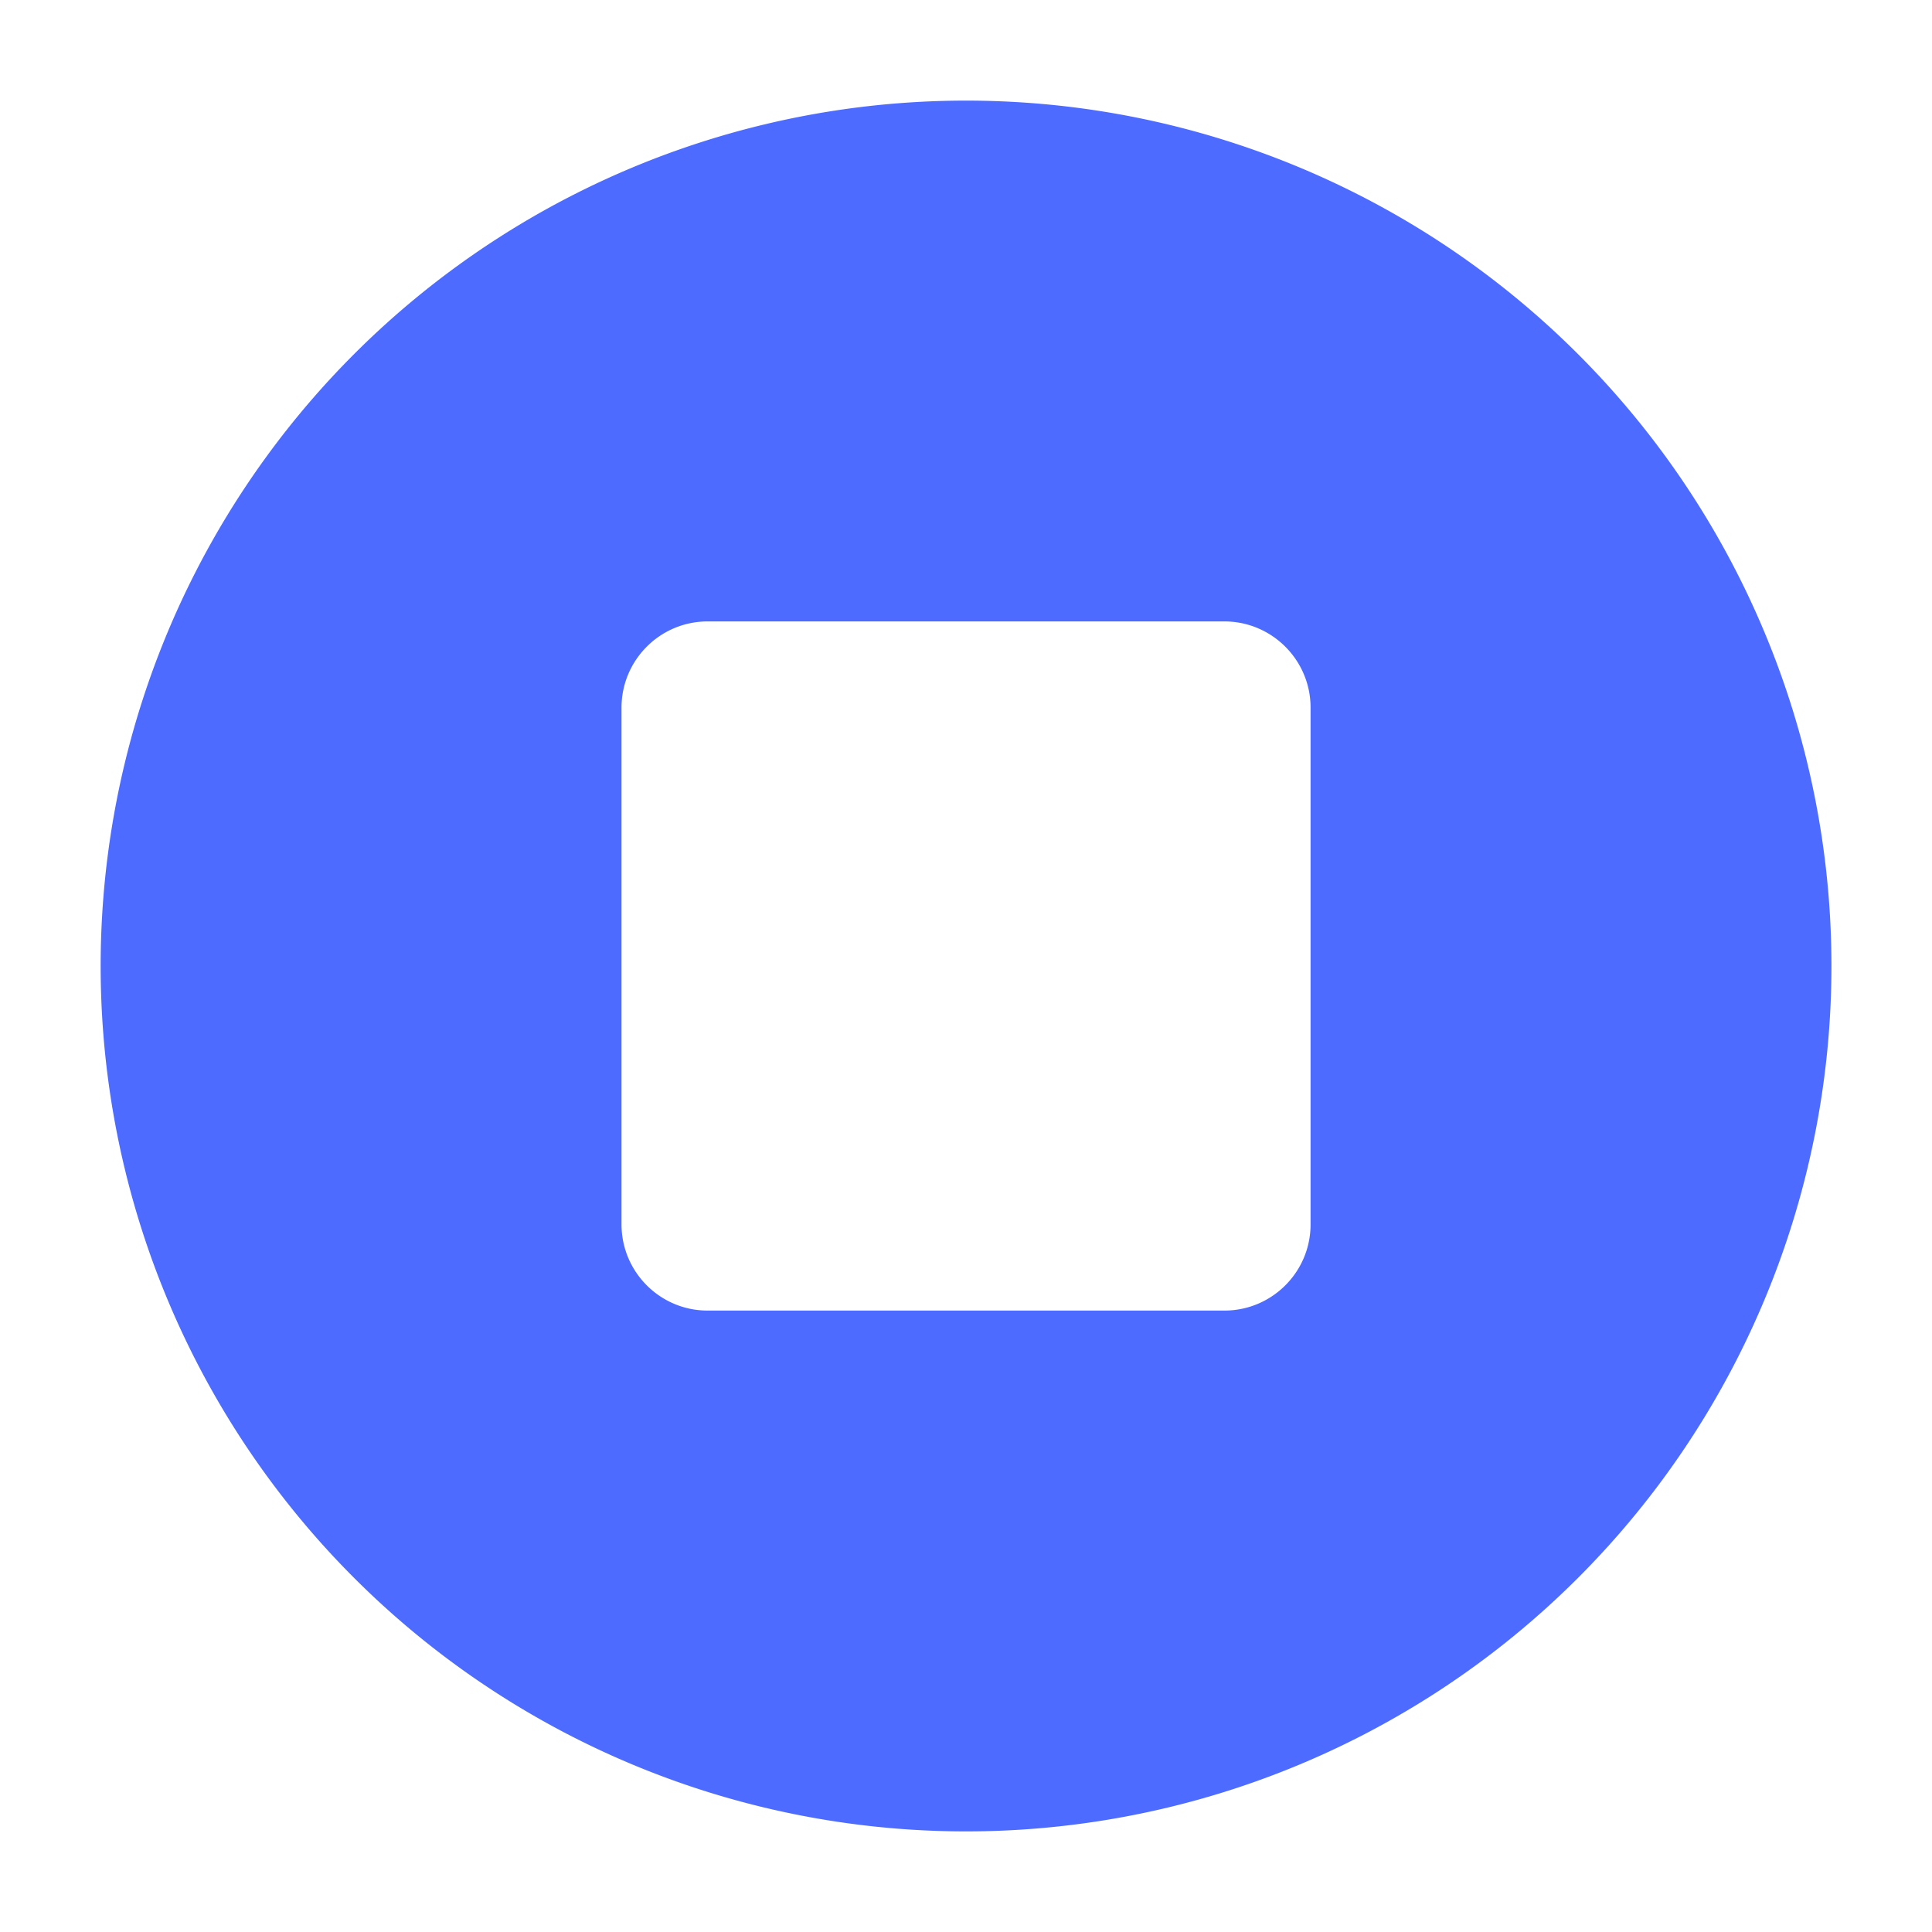 <?xml version="1.0" standalone="no"?><!DOCTYPE svg PUBLIC "-//W3C//DTD SVG 1.1//EN" "http://www.w3.org/Graphics/SVG/1.1/DTD/svg11.dtd"><svg t="1745308203710" class="icon" viewBox="0 0 1024 1024" version="1.1" xmlns="http://www.w3.org/2000/svg" p-id="5178" xmlns:xlink="http://www.w3.org/1999/xlink" width="200" height="200"><path d="M53.35 512a458.65 458.65 0 1 1 917.35 0 458.65 458.65 0 0 1-917.35 0z m321.69-182.63c-25.19 0-45.619 20.48-45.619 45.67v273.92c0 25.19 20.429 45.67 45.619 45.67h273.92c25.242 0 45.67-20.48 45.67-45.67v-273.92c0-25.19-20.48-45.67-45.67-45.67h-273.92z" fill="#4d6bfe" p-id="5179"></path></svg>